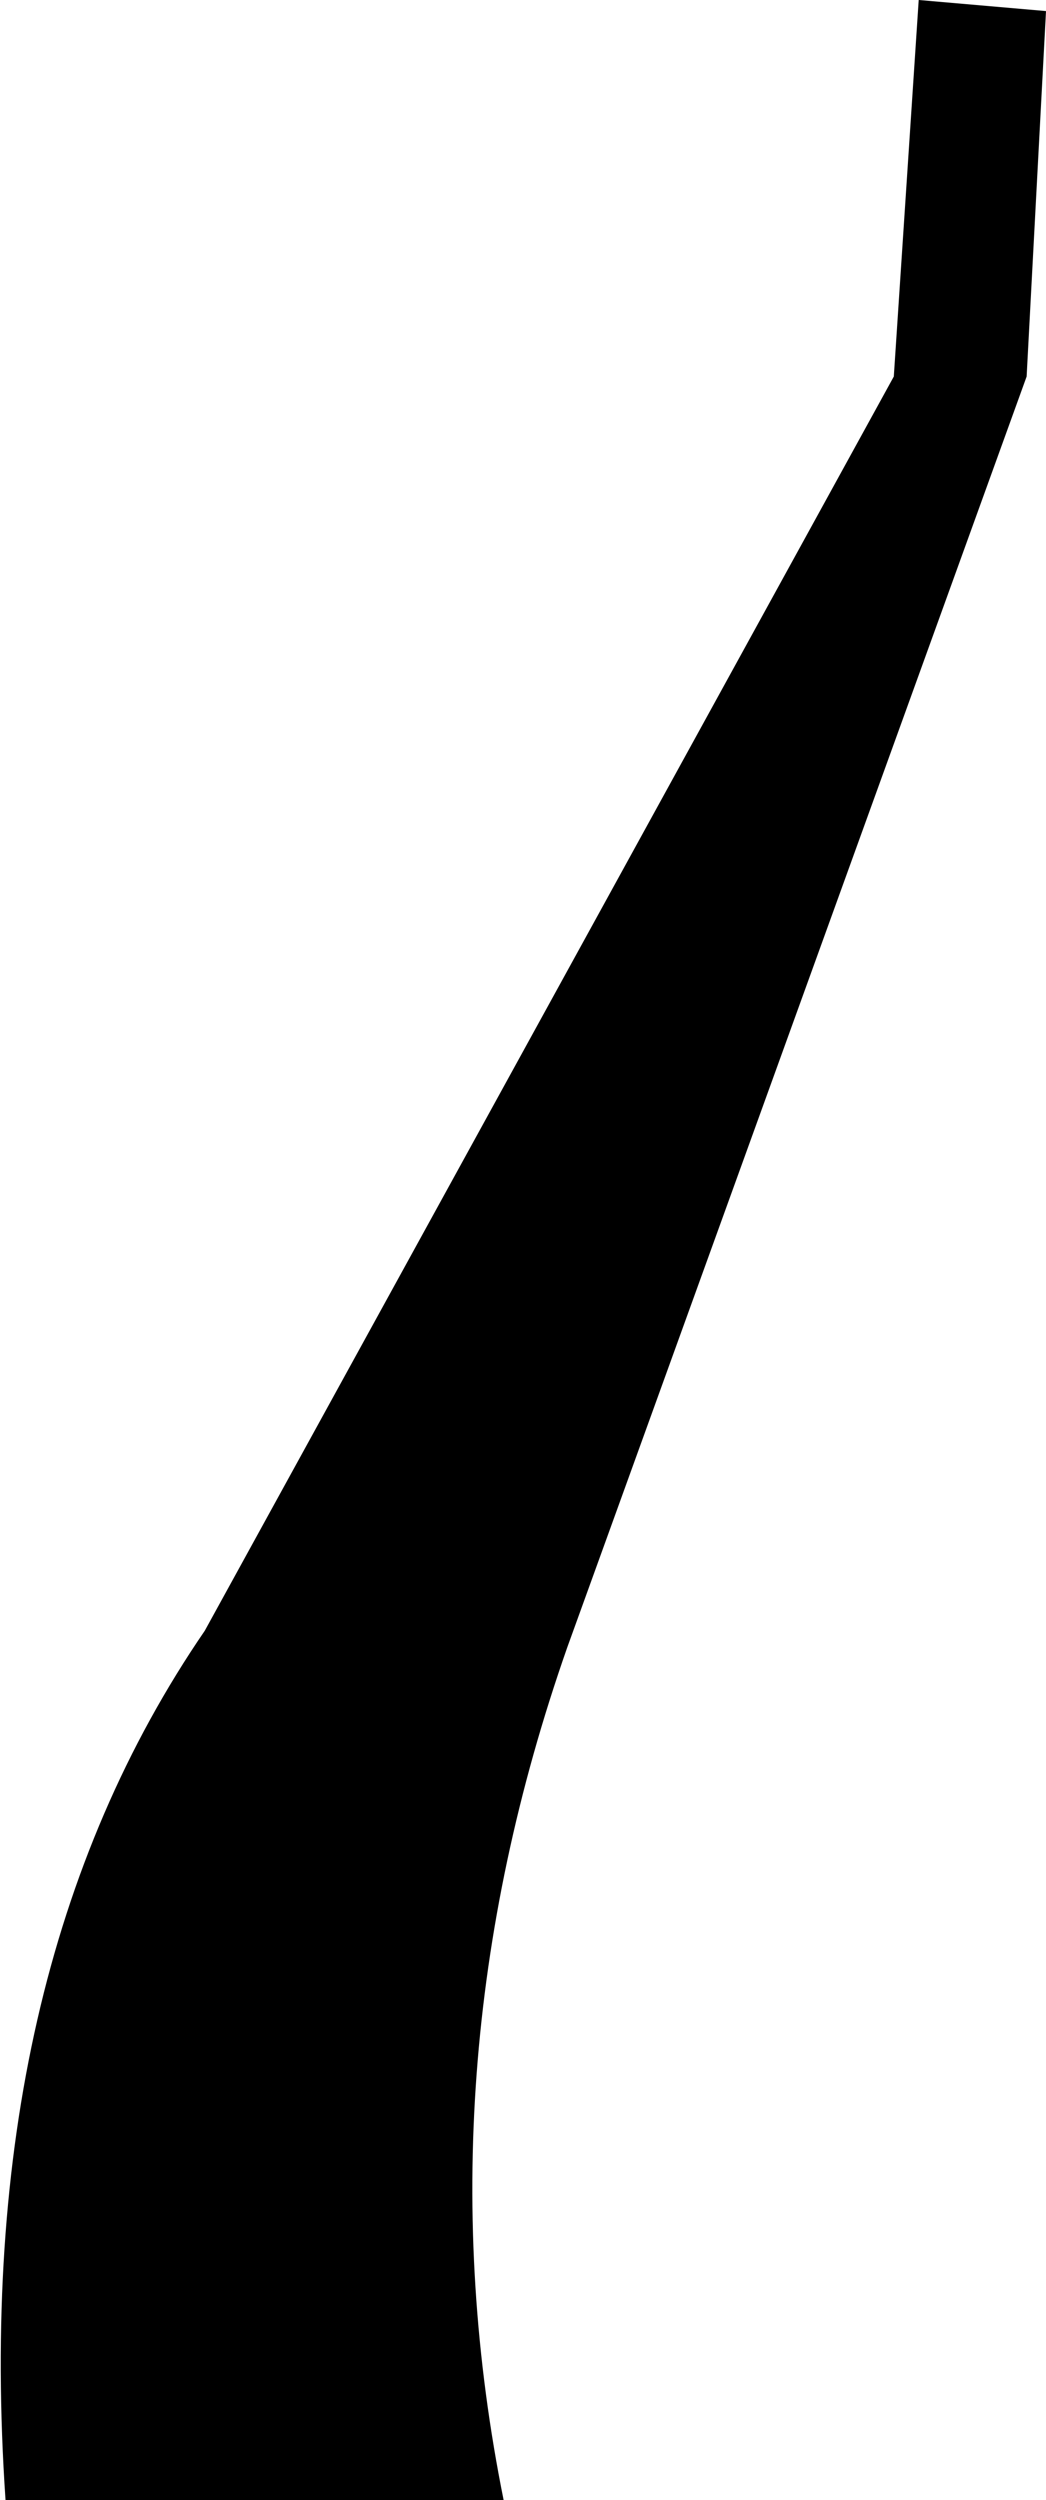 <?xml version="1.0" encoding="UTF-8" standalone="no"?>
<svg xmlns:xlink="http://www.w3.org/1999/xlink" height="45.15px" width="18.9px" xmlns="http://www.w3.org/2000/svg">
  <g transform="matrix(1.0, 0.0, 0.0, 1.0, -360.25, -508.15)">
    <path d="M370.5 537.9 Q367.8 545.6 369.35 553.3 L360.35 553.3 Q359.7 543.8 363.95 537.6 L376.4 514.95 376.85 508.15 379.15 508.35 378.8 514.95 370.5 537.9" fill="#000000" fill-rule="evenodd" stroke="none"/>
  </g>
</svg>
